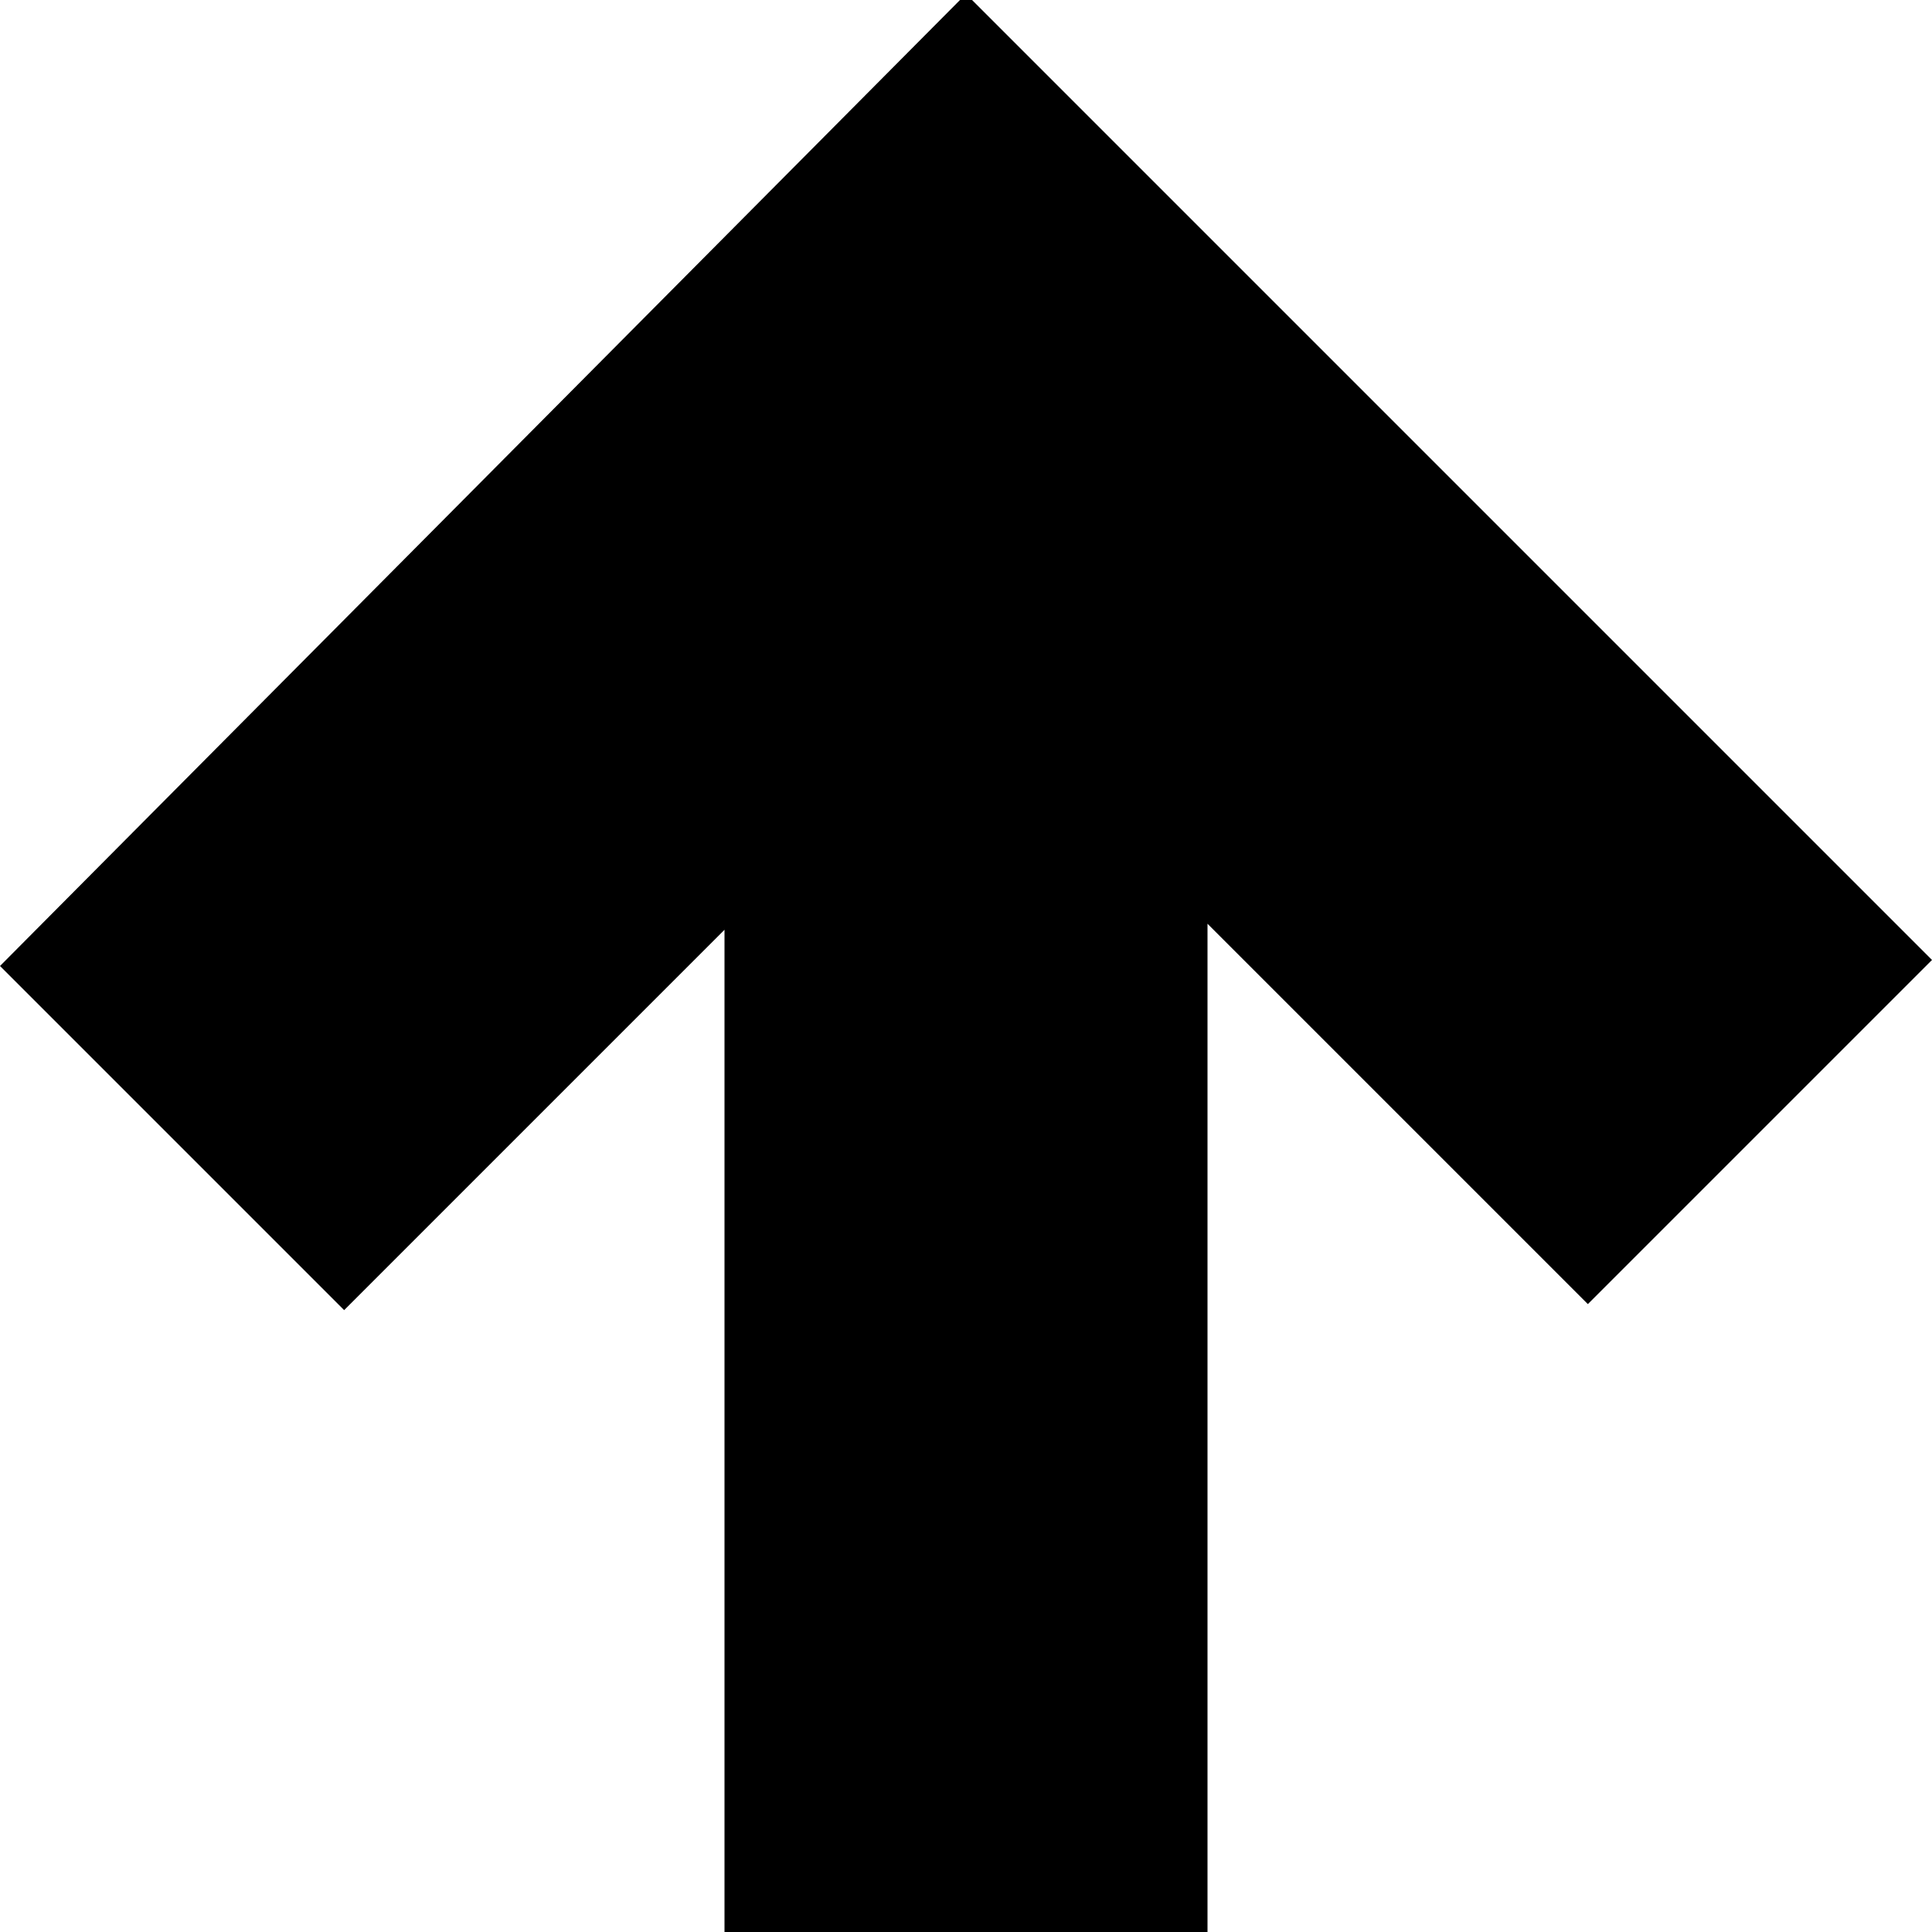 <?xml version="1.0" encoding="utf-8"?>
<!-- Generator: Adobe Illustrator 18.1.0, SVG Export Plug-In . SVG Version: 6.00 Build 0)  -->
<svg version="1.1" id="Layer_1" xmlns="http://www.w3.org/2000/svg" xmlns:xlink="http://www.w3.org/1999/xlink" x="0px" y="0px"
	 viewBox="-289 381 32 32" enable-background="new -289 381 32 32" xml:space="preserve">
<g id="Layer_1_1_">
</g>
<g id="arrow_x5F_down">
	<path d="M-289,397l5.7,5.7c0,0,3.2-3.2,6.3-6.3V413h8v-16.7l6.3,6.3l5.7-5.7l-16-16L-289,397z"/>
</g>
</svg>
